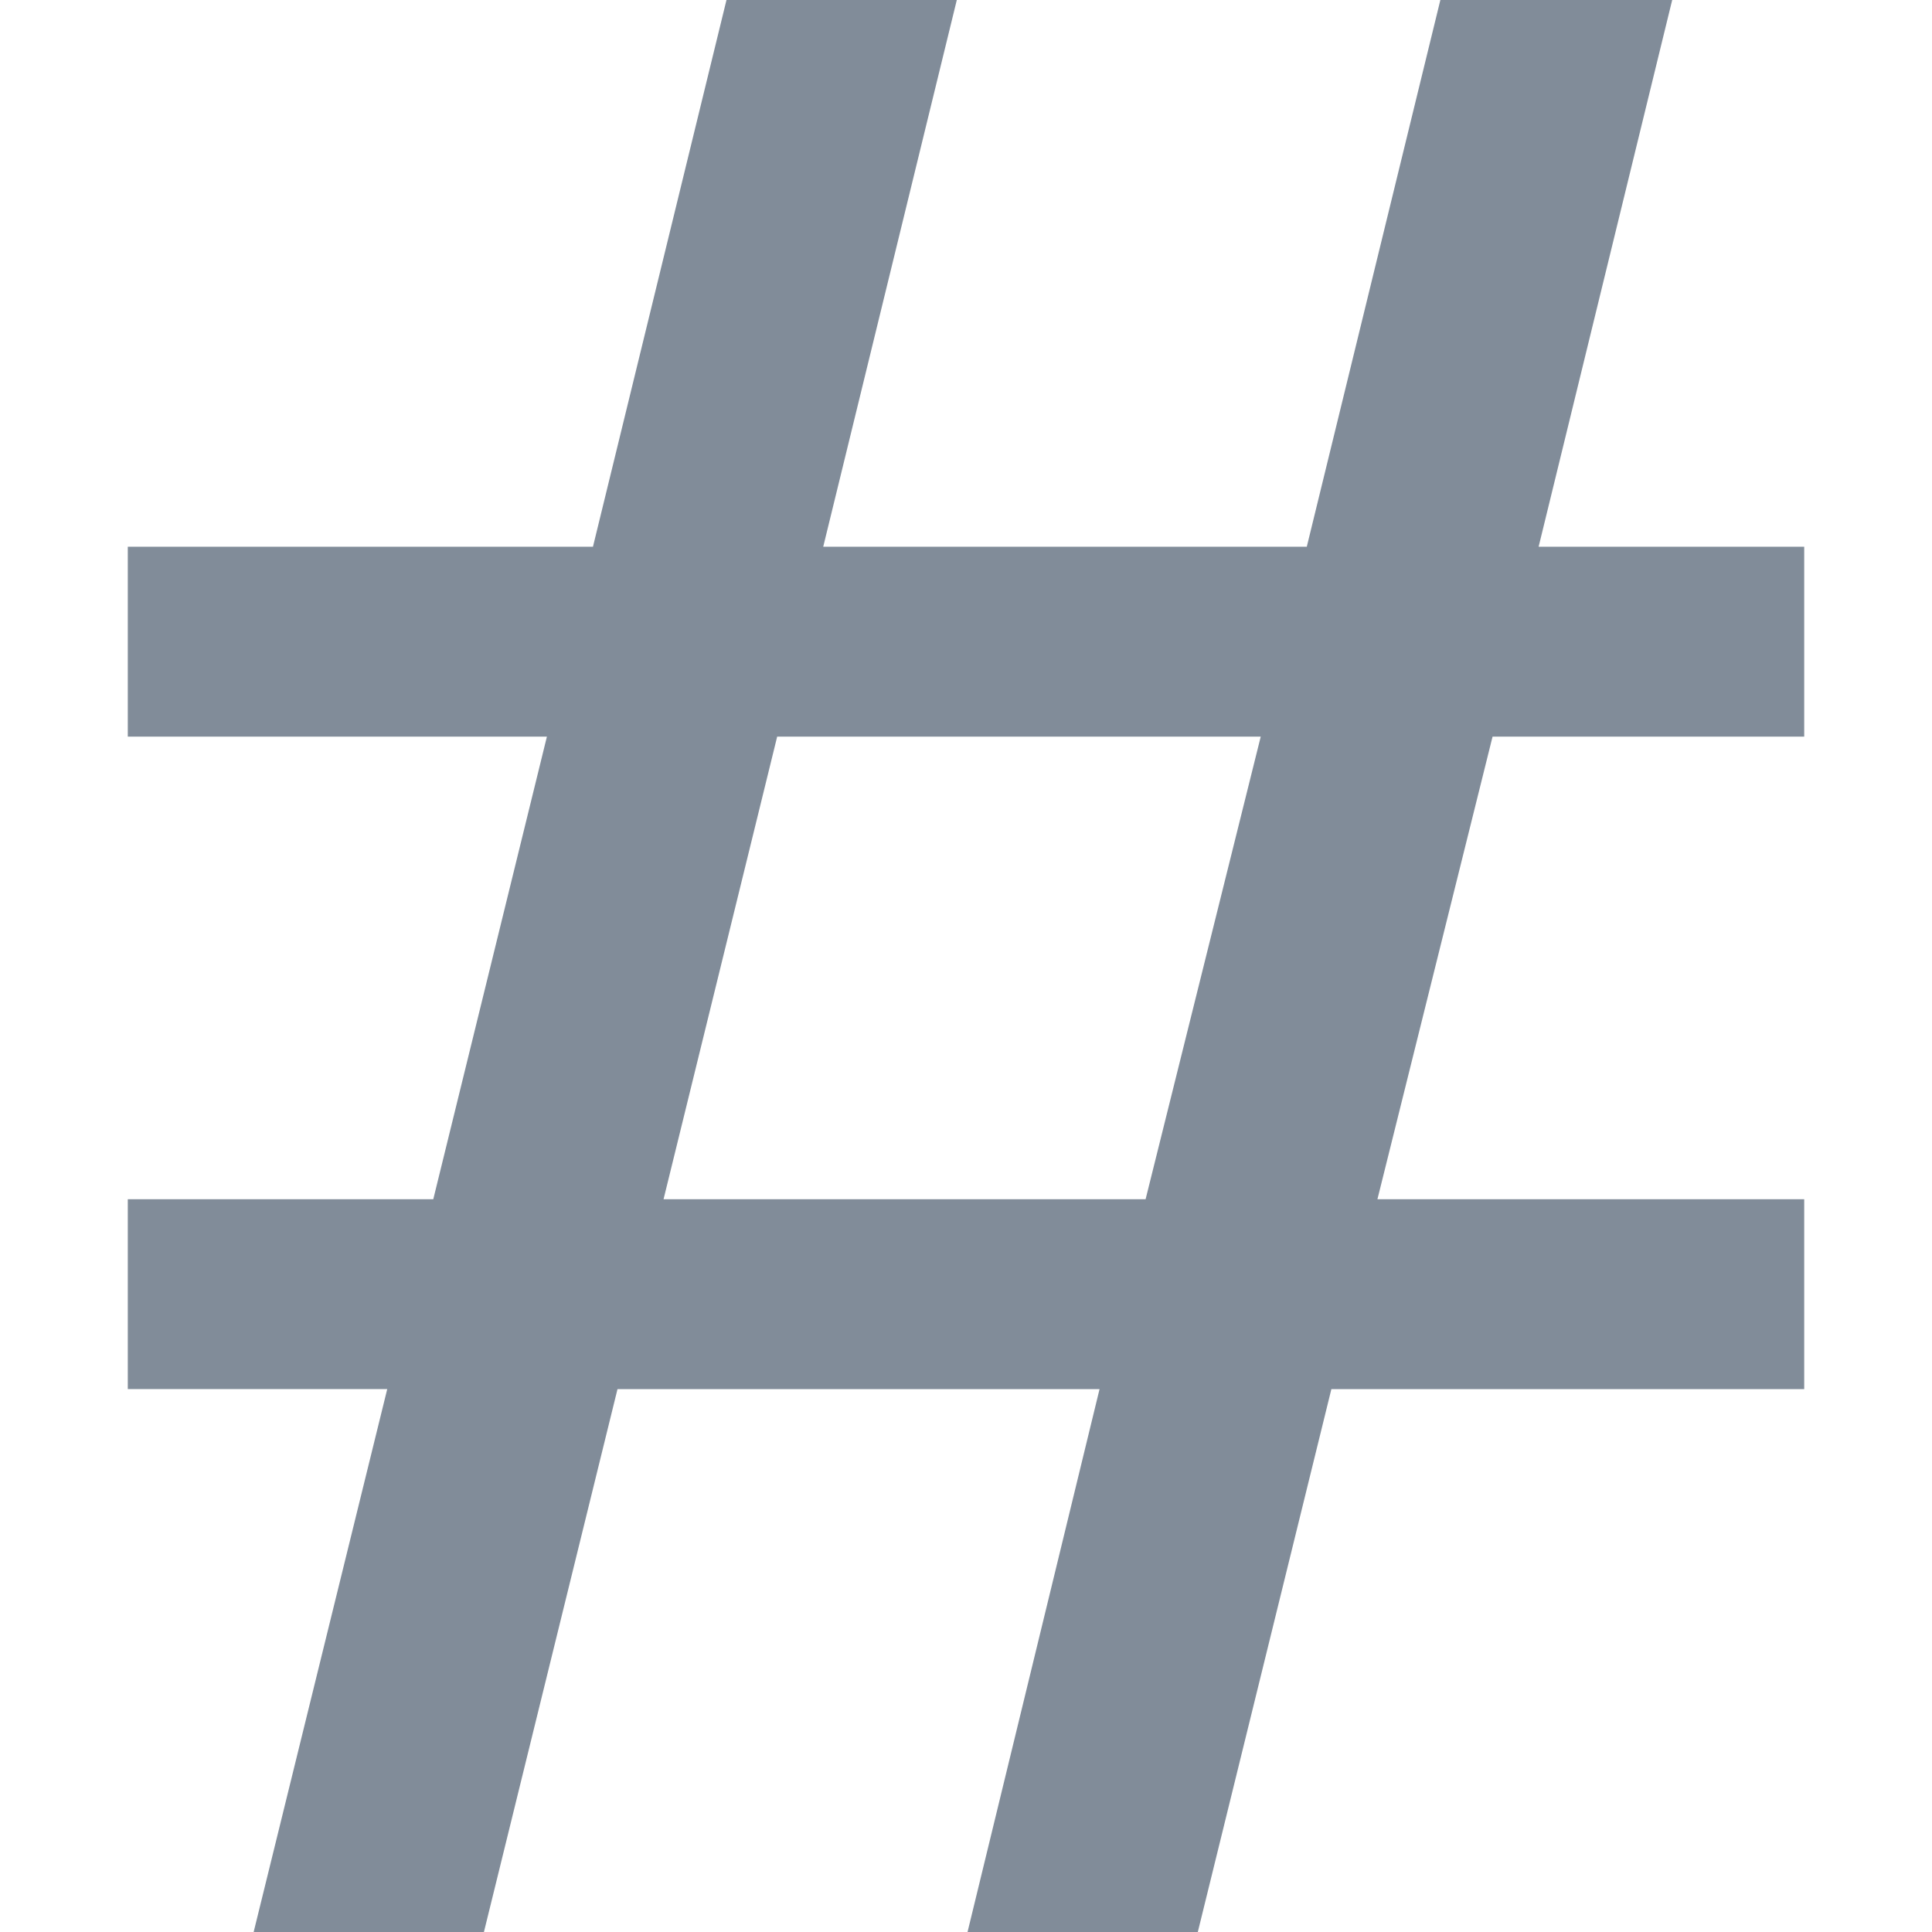 <?xml version="1.0" encoding="iso-8859-1"?>
<!-- Uploaded to: SVG Repo, www.svgrepo.com, Generator: SVG Repo Mixer Tools -->
<svg fill="#818c99" height="15px" width="15px" version="1.1" id="Capa_1" xmlns="http://www.w3.org/2000/svg" xmlns:xlink="http://www.w3.org/1999/xlink" 
	 viewBox="0 0 490 490" xml:space="preserve">
<path d="M64.333,490h58.401l33.878-137.69h122.259L245.39,490h58.401l33.878-137.69h119.92v-48.162h-108.24l29.2-117.324h79.04
	v-48.162H390.23L424.108,0H365.31l-33.878,138.661H208.79L242.668,0h-58.415l-33.864,138.661H32.411v48.162h106.298l-28.818,117.324
	h-77.48v48.162h65.8L64.333,490z M197.11,186.824h122.642l-29.2,117.324H168.292L197.11,186.824z"/>
</svg>